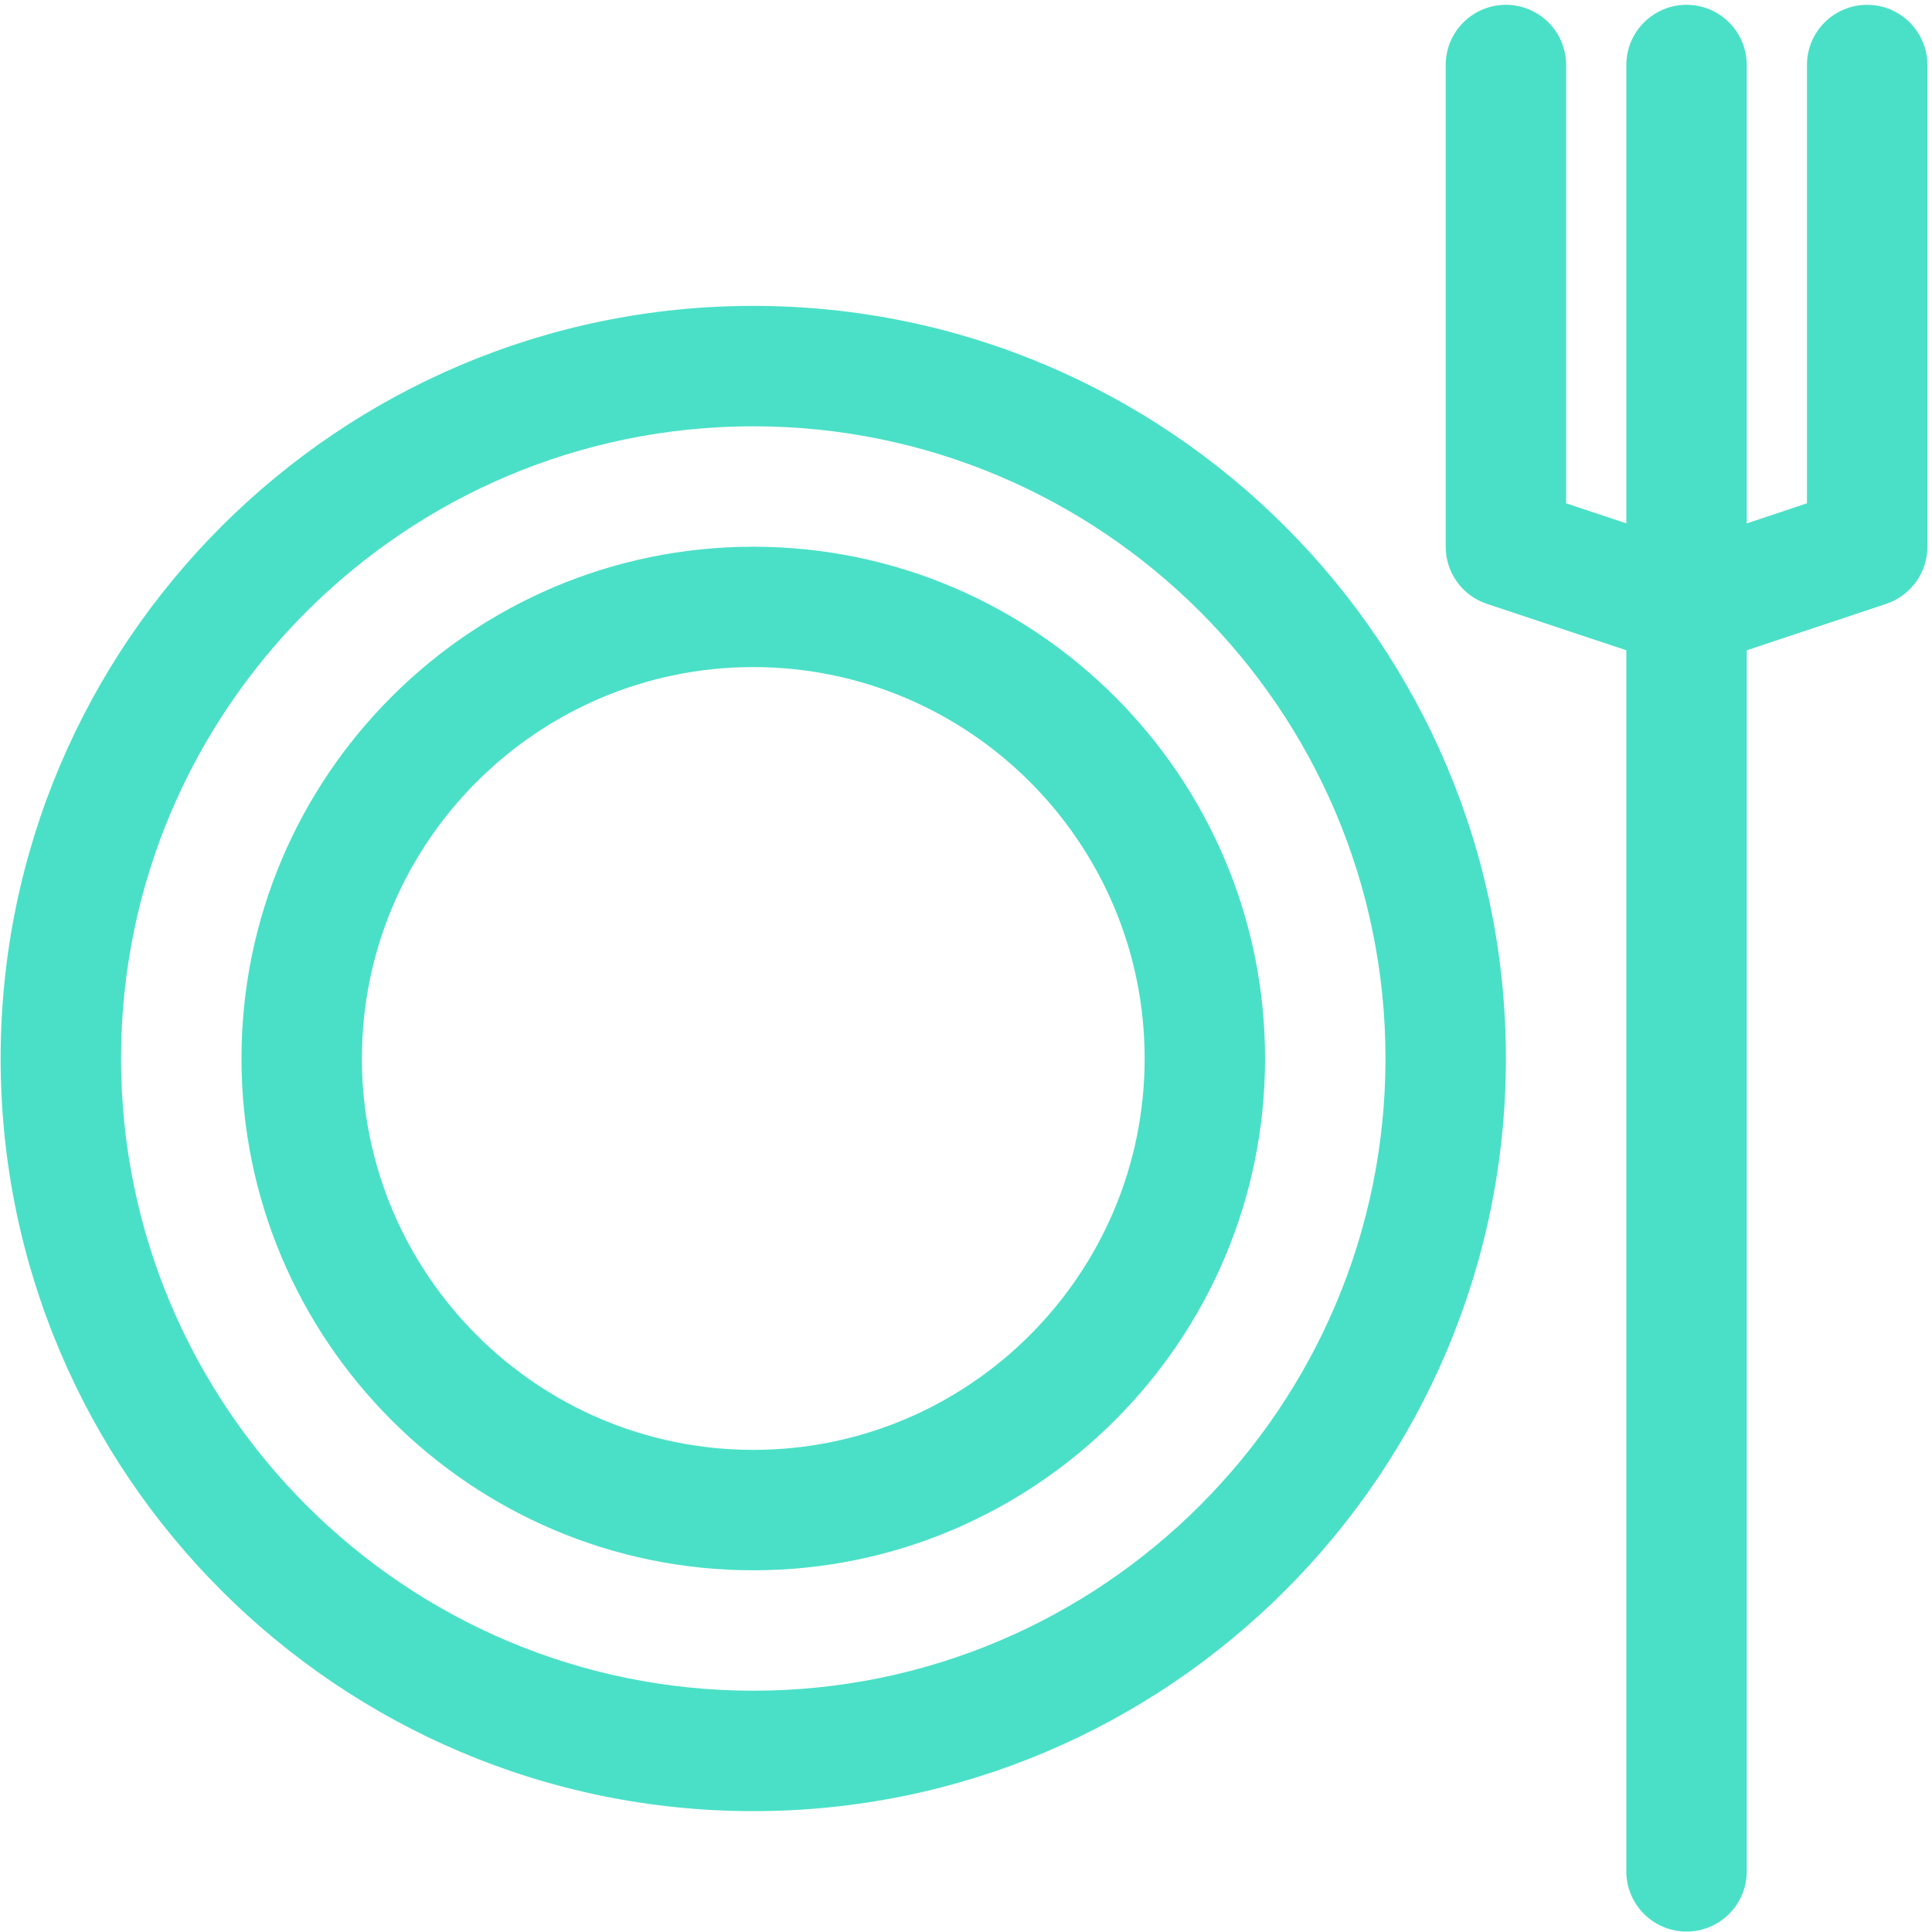 <?xml version="1.0" encoding="UTF-8" standalone="no"?>
<!DOCTYPE svg PUBLIC "-//W3C//DTD SVG 1.1//EN" "http://www.w3.org/Graphics/SVG/1.1/DTD/svg11.dtd">
<svg width="100%" height="100%" viewBox="0 0 89 89" version="1.1" xmlns="http://www.w3.org/2000/svg" xmlns:xlink="http://www.w3.org/1999/xlink" xml:space="preserve" xmlns:serif="http://www.serif.com/" style="fill-rule:evenodd;clip-rule:evenodd;stroke-linejoin:round;stroke-miterlimit:2;">
    <g transform="matrix(1,0,0,1,-238.107,-1776.32)">
        <g transform="matrix(2.667,0,0,2.667,0,0)">
            <g transform="matrix(1,0,0,1,121.53,699.4)">
                <path d="M0,-33.28C-0.575,-33.28 -1.04,-32.814 -1.04,-32.24L-1.04,-24.67L-2.08,-24.323L-2.08,-32.24C-2.08,-32.814 -2.546,-33.28 -3.12,-33.28C-3.694,-33.28 -4.16,-32.814 -4.16,-32.24L-4.16,-24.323L-5.2,-24.67L-5.2,-32.24C-5.2,-32.814 -5.666,-33.28 -6.24,-33.28C-6.814,-33.28 -7.28,-32.814 -7.28,-32.24L-7.28,-23.92C-7.28,-23.472 -6.994,-23.075 -6.569,-22.933L-4.16,-22.131L-4.16,-1.04C-4.16,-0.466 -3.694,0 -3.12,0C-2.546,0 -2.08,-0.466 -2.08,-1.04L-2.08,-22.131L0.329,-22.933C0.753,-23.075 1.04,-23.472 1.04,-23.92L1.04,-32.24C1.04,-32.814 0.574,-33.28 0,-33.28" style="fill:rgb(74,224,199);fill-rule:nonzero;"/>
            </g>
            <g transform="matrix(1,0,0,1,91.37,684.32)">
                <path d="M0,0C0,-6.021 4.898,-10.92 10.92,-10.92C16.941,-10.92 21.84,-6.021 21.84,0C21.84,6.021 16.941,10.92 10.92,10.92C4.898,10.92 0,6.021 0,0M23.92,0C23.92,-7.169 18.088,-13 10.92,-13C3.751,-13 -2.08,-7.169 -2.08,0C-2.08,7.168 3.751,13 10.92,13C18.088,13 23.92,7.168 23.92,0" style="fill:rgb(74,224,199);fill-rule:nonzero;"/>
            </g>
            <g transform="matrix(1,0,0,1,95.53,684.32)">
                <path d="M0,0C0,-3.728 3.033,-6.761 6.76,-6.761C10.488,-6.761 13.52,-3.728 13.52,0C13.52,3.727 10.488,6.76 6.76,6.76C3.033,6.76 0,3.727 0,0M15.6,0C15.6,-4.875 11.635,-8.84 6.76,-8.84C1.886,-8.84 -2.08,-4.875 -2.08,0C-2.08,4.874 1.886,8.84 6.76,8.84C11.635,8.84 15.6,4.874 15.6,0" style="fill:rgb(74,224,199);fill-rule:nonzero;"/>
            </g>
        </g>
    </g>
</svg>
